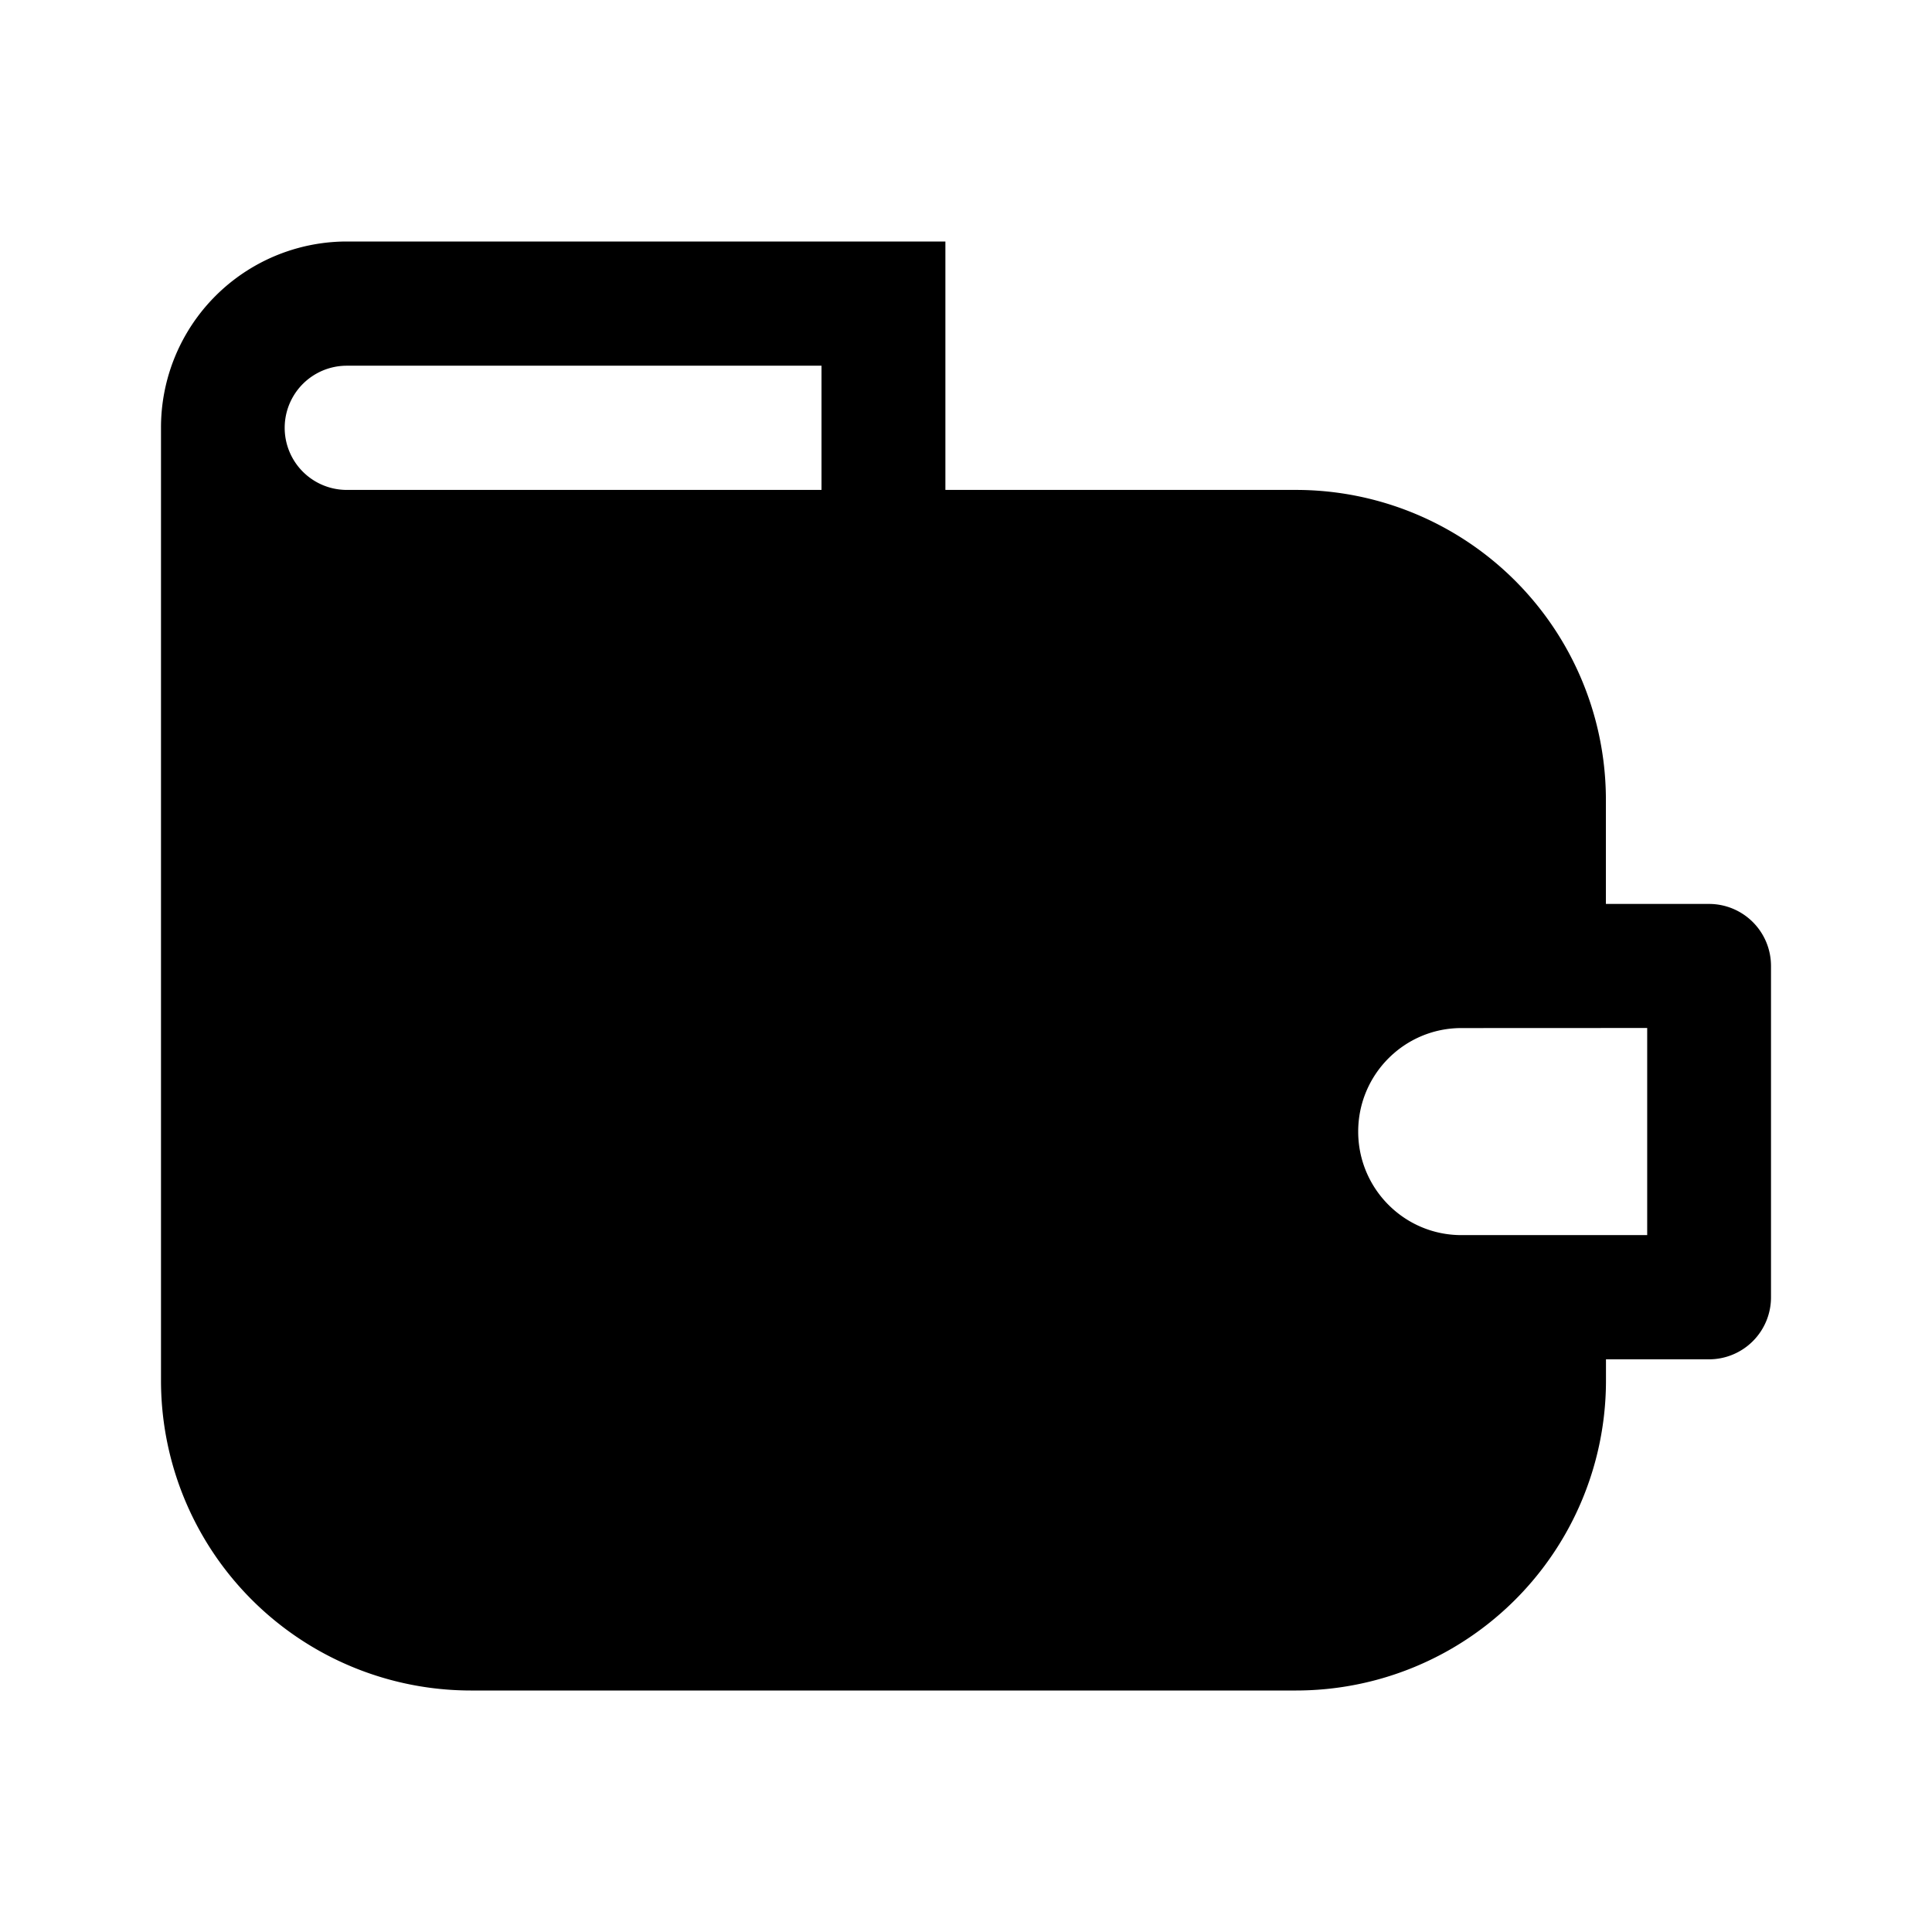 <svg xmlns="http://www.w3.org/2000/svg" width="24" height="24" fill="none" class="persona-icon" viewBox="0 0 24 24"><path fill="currentColor" fill-rule="evenodd" d="M2 5.314A2.31 2.31 0 0 1 4.308 3h7.436v3.086h4.359a3.85 3.85 0 0 1 3.846 3.857v1.286h1.282A.77.77 0 0 1 22 12v4.114a.77.77 0 0 1-.77.772H19.95v.257A3.85 3.85 0 0 1 16.103 21H5.846A3.85 3.85 0 0 1 2 17.143zm2.308-.771a.77.77 0 0 0 0 1.543h5.897V4.543zm13.846 8.228c-.708 0-1.282.576-1.282 1.286s.574 1.286 1.282 1.286h2.308V12.77z" clip-rule="evenodd"/></svg>